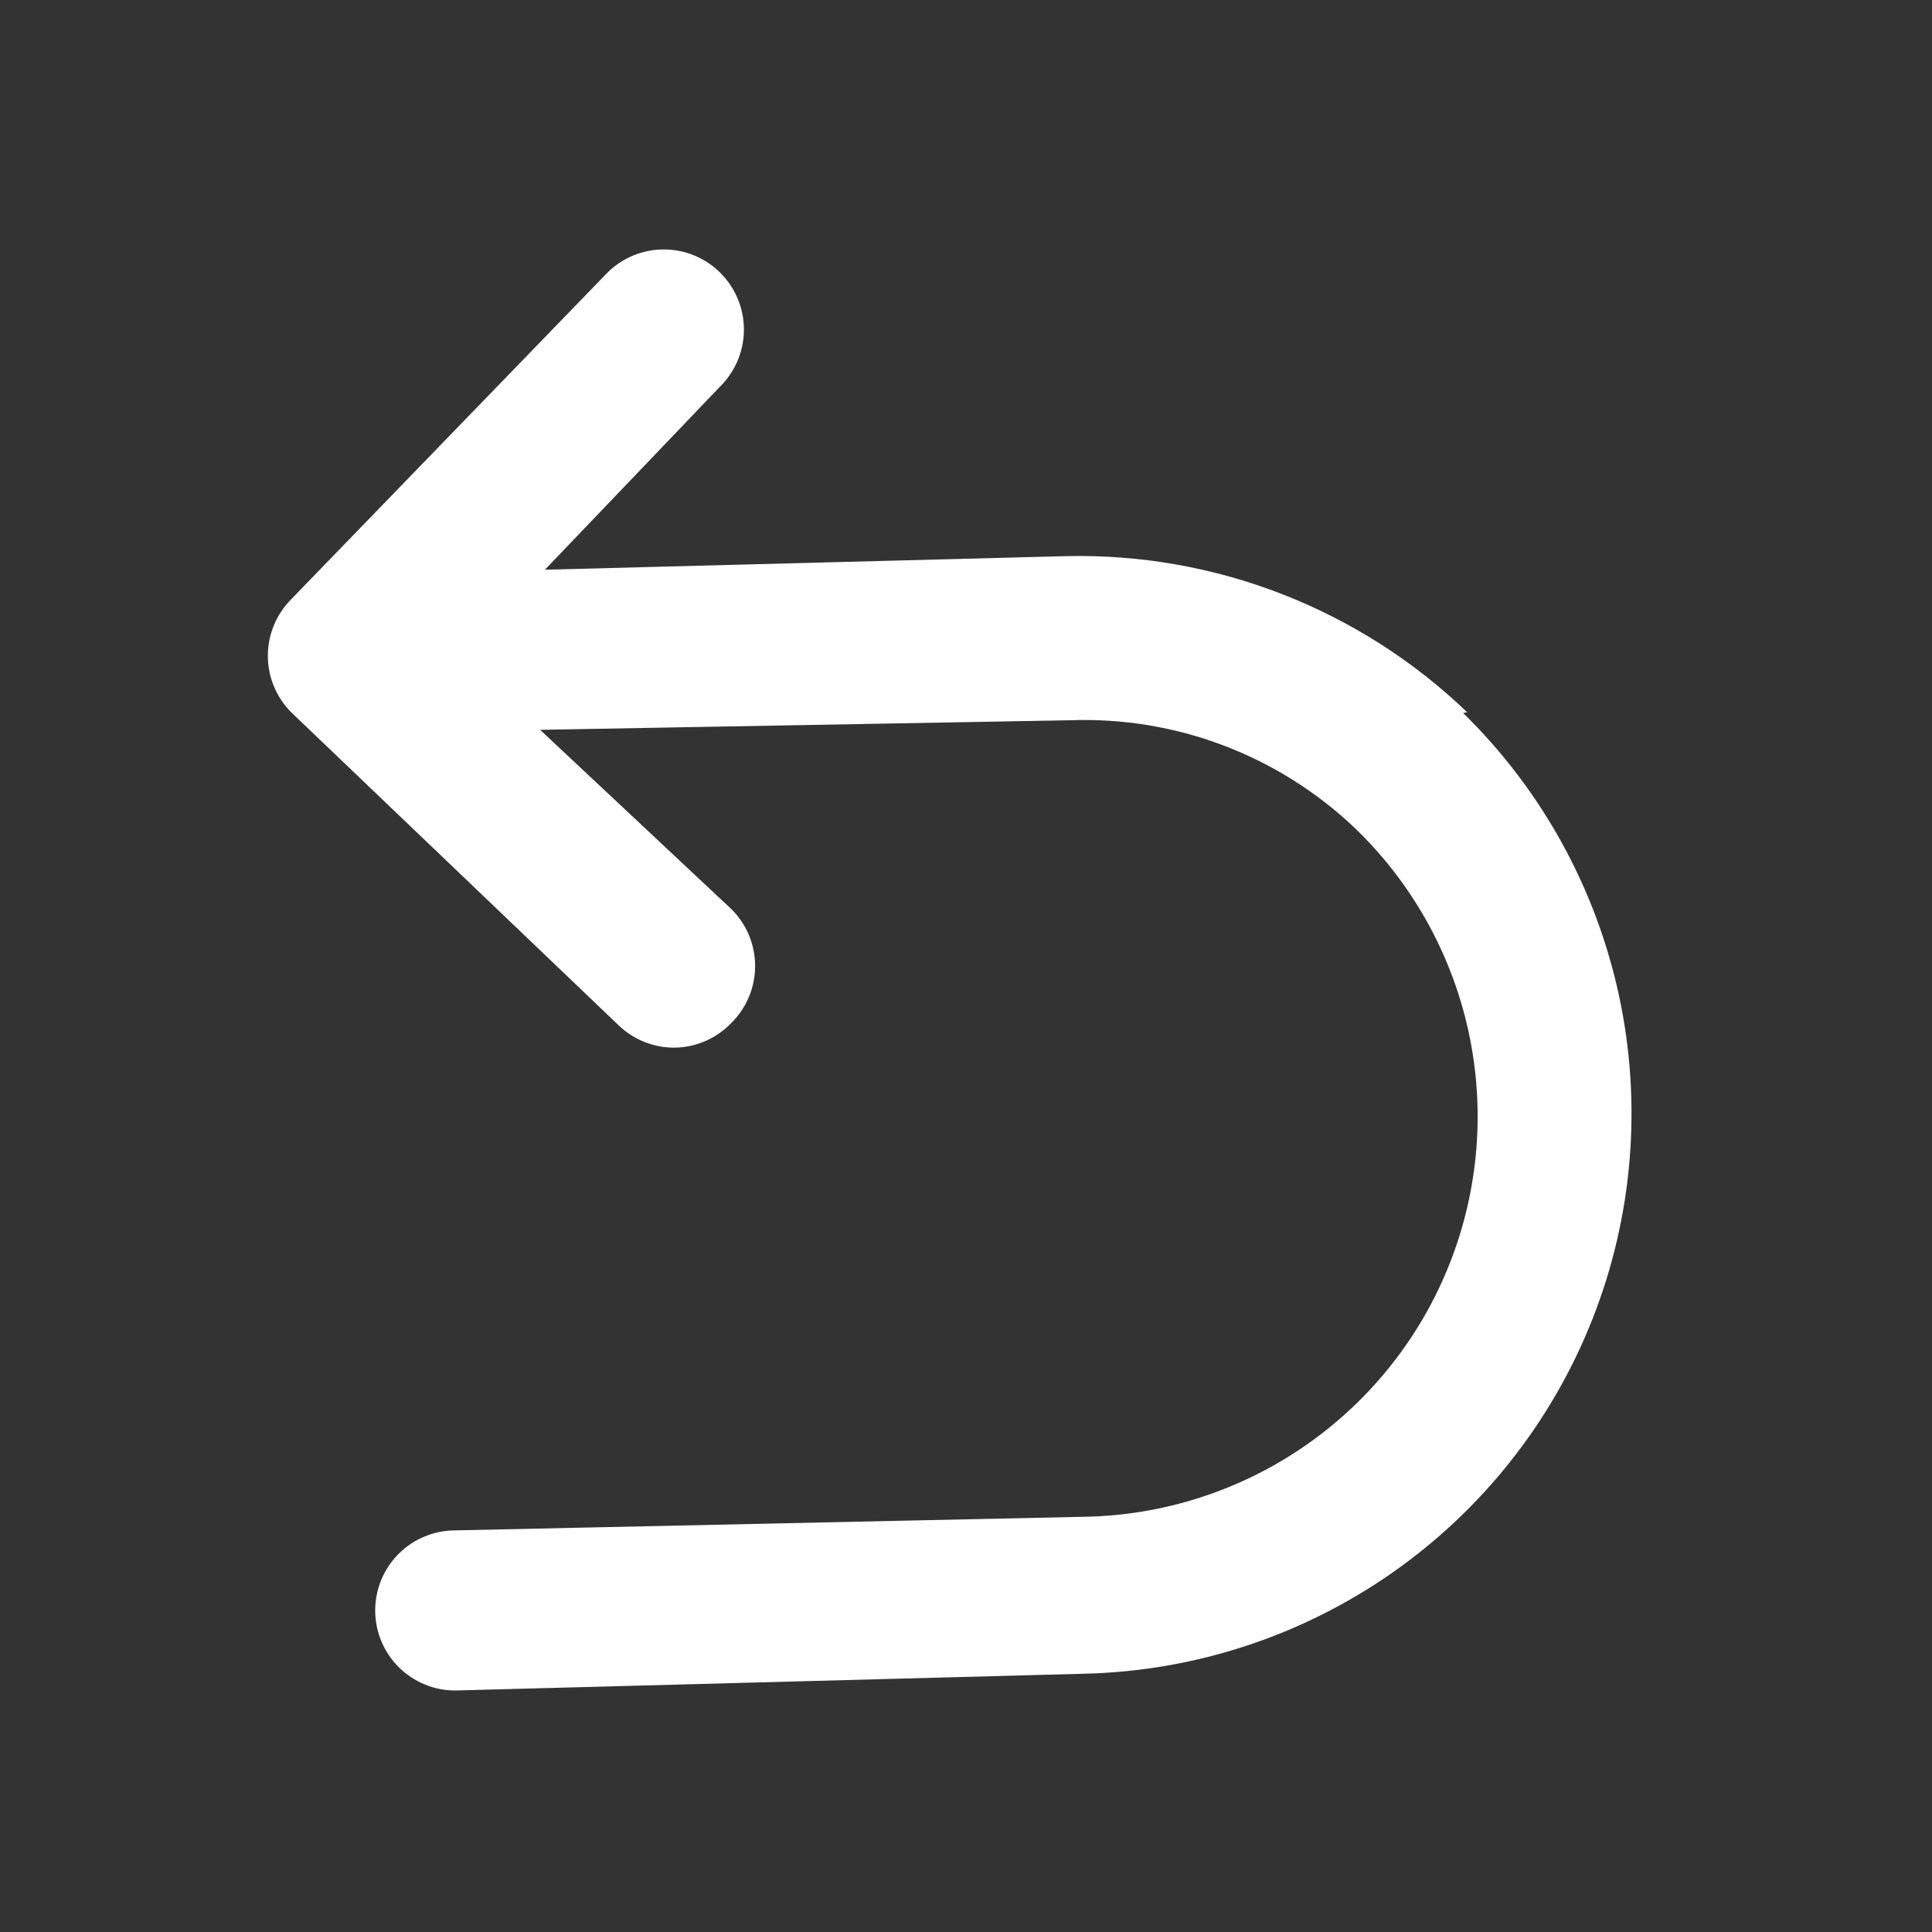 <svg xmlns="http://www.w3.org/2000/svg" xmlns:xlink="http://www.w3.org/1999/xlink" width="500" zoomAndPan="magnify" viewBox="0 0 375 375" height="500" preserveAspectRatio="xMidYMid meet" version="1.2"><rect x="0" y="0" width="375" height="375" fill="#333333" stroke="none"/><defs><clipPath id="64055347ce"><path d="M 51 48 L 317 48 L 317 328.125 L 51 328.125 Z M 51 48 "/></clipPath></defs><g id="1cee5353e3"><g clip-rule="nonzero" clip-path="url(#64055347ce)"><path style=" stroke:none;fill-rule:nonzero;fill:#ffffff;fill-opacity:1;" d="M 284.773 138.242 C 282.199 135.77 279.508 133.43 276.707 131.223 C 273.902 129.016 270.996 126.949 267.988 125.027 C 264.98 123.109 261.887 121.34 258.703 119.723 C 255.523 118.105 252.27 116.648 248.945 115.352 C 245.621 114.055 242.238 112.922 238.805 111.961 C 235.367 110.996 231.891 110.203 228.379 109.582 C 224.863 108.957 221.328 108.512 217.77 108.238 C 214.211 107.965 210.648 107.863 207.078 107.941 L 105.766 110.582 L 139.797 75 C 140.16 74.641 140.504 74.262 140.828 73.867 C 141.156 73.473 141.461 73.066 141.746 72.641 C 142.031 72.215 142.297 71.777 142.539 71.328 C 142.781 70.879 143 70.414 143.199 69.941 C 143.395 69.473 143.566 68.992 143.715 68.5 C 143.867 68.012 143.992 67.516 144.09 67.016 C 144.191 66.512 144.266 66.008 144.316 65.5 C 144.367 64.988 144.395 64.48 144.395 63.969 C 144.395 63.457 144.367 62.945 144.316 62.438 C 144.266 61.926 144.191 61.422 144.09 60.922 C 143.992 60.418 143.867 59.922 143.715 59.434 C 143.566 58.945 143.395 58.465 143.199 57.992 C 143 57.52 142.781 57.059 142.539 56.609 C 142.297 56.156 142.031 55.719 141.746 55.297 C 141.461 54.871 141.156 54.461 140.828 54.066 C 140.504 53.672 140.16 53.297 139.797 52.934 C 139.074 52.219 138.293 51.578 137.445 51.016 C 136.598 50.453 135.707 49.977 134.766 49.59 C 133.828 49.203 132.859 48.91 131.863 48.711 C 130.863 48.516 129.859 48.418 128.84 48.418 C 127.824 48.418 126.82 48.516 125.82 48.711 C 124.824 48.91 123.855 49.203 122.918 49.59 C 121.977 49.977 121.082 50.453 120.238 51.016 C 119.391 51.578 118.609 52.219 117.887 52.934 L 56.508 116.332 C 55.793 117.055 55.152 117.836 54.59 118.684 C 54.027 119.531 53.551 120.422 53.164 121.363 C 52.777 122.301 52.484 123.27 52.285 124.266 C 52.09 125.266 51.992 126.27 51.992 127.289 C 51.992 128.305 52.09 129.312 52.285 130.309 C 52.484 131.305 52.777 132.273 53.164 133.211 C 53.551 134.152 54.027 135.047 54.59 135.891 C 55.152 136.738 55.793 137.523 56.508 138.242 L 120.062 199 C 121.504 200.387 123.148 201.457 125.004 202.211 C 126.855 202.961 128.785 203.34 130.785 203.348 C 132.898 203.34 134.926 202.918 136.871 202.082 C 138.812 201.246 140.512 200.062 141.973 198.531 C 142.336 198.172 142.68 197.797 143.004 197.402 C 143.332 197.008 143.637 196.598 143.922 196.172 C 144.207 195.75 144.473 195.312 144.715 194.859 C 144.957 194.41 145.176 193.949 145.371 193.477 C 145.57 193.004 145.742 192.523 145.891 192.035 C 146.043 191.543 146.164 191.047 146.266 190.547 C 146.367 190.047 146.441 189.539 146.492 189.031 C 146.543 188.523 146.566 188.012 146.566 187.5 C 146.566 186.988 146.543 186.477 146.492 185.969 C 146.441 185.461 146.367 184.953 146.266 184.453 C 146.164 183.953 146.043 183.457 145.891 182.965 C 145.742 182.477 145.57 181.996 145.371 181.523 C 145.176 181.051 144.957 180.59 144.715 180.141 C 144.473 179.691 144.207 179.254 143.922 178.828 C 143.637 178.402 143.332 177.992 143.004 177.598 C 142.68 177.203 142.336 176.828 141.973 176.469 L 104.836 141.66 L 207.855 139.797 C 210.371 139.707 212.887 139.746 215.398 139.91 C 217.914 140.07 220.41 140.355 222.895 140.766 C 225.379 141.176 227.84 141.711 230.27 142.363 C 232.703 143.016 235.098 143.789 237.449 144.68 C 239.805 145.574 242.109 146.578 244.367 147.699 C 246.621 148.82 248.816 150.047 250.949 151.387 C 253.082 152.723 255.145 154.164 257.137 155.707 C 259.125 157.25 261.035 158.887 262.863 160.617 C 264.242 161.941 265.574 163.312 266.855 164.734 C 268.133 166.156 269.359 167.621 270.531 169.133 C 271.703 170.645 272.816 172.199 273.871 173.793 C 274.93 175.387 275.926 177.016 276.863 178.684 C 277.797 180.352 278.672 182.051 279.48 183.781 C 280.293 185.516 281.039 187.273 281.719 189.062 C 282.402 190.848 283.016 192.66 283.562 194.492 C 284.109 196.324 284.59 198.172 285 200.039 C 285.41 201.91 285.75 203.789 286.023 205.684 C 286.293 207.574 286.496 209.477 286.625 211.383 C 286.758 213.293 286.82 215.203 286.809 217.113 C 286.801 219.027 286.719 220.934 286.57 222.84 C 286.418 224.75 286.199 226.645 285.906 228.535 C 285.617 230.426 285.258 232.305 284.828 234.168 C 284.398 236.031 283.898 237.875 283.336 239.703 C 282.77 241.531 282.137 243.332 281.438 245.113 C 280.738 246.895 279.977 248.645 279.148 250.367 C 278.32 252.094 277.43 253.785 276.477 255.441 C 275.523 257.098 274.508 258.719 273.438 260.305 C 272.363 261.887 271.234 263.426 270.047 264.926 C 268.859 266.426 267.621 267.883 266.328 269.289 C 265.031 270.699 263.688 272.055 262.293 273.363 C 260.902 274.676 259.461 275.93 257.973 277.133 C 256.484 278.336 254.957 279.48 253.387 280.57 C 251.812 281.66 250.203 282.691 248.555 283.66 C 246.91 284.633 245.227 285.539 243.512 286.387 C 241.797 287.234 240.055 288.016 238.281 288.734 C 236.508 289.453 234.715 290.102 232.891 290.688 C 231.07 291.273 229.23 291.793 227.375 292.242 C 225.516 292.691 223.641 293.07 221.754 293.383 C 219.867 293.691 217.973 293.934 216.066 294.105 C 214.164 294.273 212.254 294.375 210.344 294.406 L 88.363 297.047 C 87.344 297.047 86.332 297.148 85.332 297.348 C 84.332 297.547 83.359 297.84 82.418 298.23 C 81.473 298.621 80.578 299.098 79.73 299.668 C 78.883 300.234 78.098 300.879 77.375 301.598 C 76.652 302.32 76.012 303.105 75.441 303.953 C 74.875 304.801 74.398 305.699 74.008 306.641 C 73.617 307.582 73.32 308.555 73.125 309.555 C 72.926 310.555 72.824 311.566 72.824 312.586 C 72.824 313.605 72.926 314.617 73.125 315.617 C 73.32 316.617 73.617 317.59 74.008 318.531 C 74.398 319.477 74.875 320.371 75.441 321.219 C 76.012 322.066 76.652 322.852 77.375 323.574 C 78.098 324.297 78.883 324.938 79.73 325.508 C 80.578 326.074 81.473 326.551 82.418 326.941 C 83.359 327.332 84.332 327.629 85.332 327.828 C 86.332 328.027 87.344 328.125 88.363 328.125 L 210.652 324.863 C 213.305 324.793 215.953 324.633 218.594 324.371 C 221.238 324.109 223.863 323.754 226.48 323.301 C 229.094 322.848 231.691 322.297 234.266 321.656 C 236.84 321.012 239.391 320.273 241.91 319.445 C 244.434 318.613 246.918 317.695 249.375 316.684 C 251.828 315.672 254.242 314.57 256.613 313.383 C 258.988 312.191 261.312 310.918 263.594 309.559 C 265.875 308.203 268.102 306.762 270.277 305.238 C 272.449 303.719 274.566 302.117 276.625 300.441 C 278.68 298.766 280.676 297.016 282.605 295.191 C 284.535 293.367 286.395 291.477 288.184 289.52 C 289.977 287.559 291.691 285.539 293.336 283.453 C 294.98 281.367 296.543 279.227 298.031 277.027 C 299.516 274.828 300.918 272.578 302.242 270.273 C 303.562 267.973 304.797 265.625 305.949 263.234 C 307.098 260.84 308.156 258.41 309.129 255.941 C 310.102 253.469 310.98 250.969 311.77 248.434 C 312.559 245.898 313.254 243.34 313.852 240.754 C 314.453 238.168 314.961 235.562 315.371 232.941 C 315.781 230.32 316.094 227.684 316.312 225.039 C 316.527 222.395 316.648 219.746 316.672 217.09 C 316.695 214.438 316.625 211.785 316.453 209.137 C 316.281 206.488 316.016 203.848 315.652 201.219 C 315.289 198.59 314.828 195.977 314.273 193.383 C 313.719 190.785 313.07 188.215 312.324 185.668 C 311.582 183.117 310.746 180.602 309.82 178.113 C 308.891 175.625 307.875 173.176 306.766 170.766 C 305.66 168.352 304.469 165.984 303.188 163.656 C 301.906 161.332 300.543 159.059 299.098 156.832 C 297.648 154.609 296.121 152.438 294.516 150.324 C 292.91 148.211 291.23 146.16 289.473 144.168 C 287.719 142.18 285.891 140.254 283.996 138.398 Z M 284.773 138.242 "/></g></g></svg>